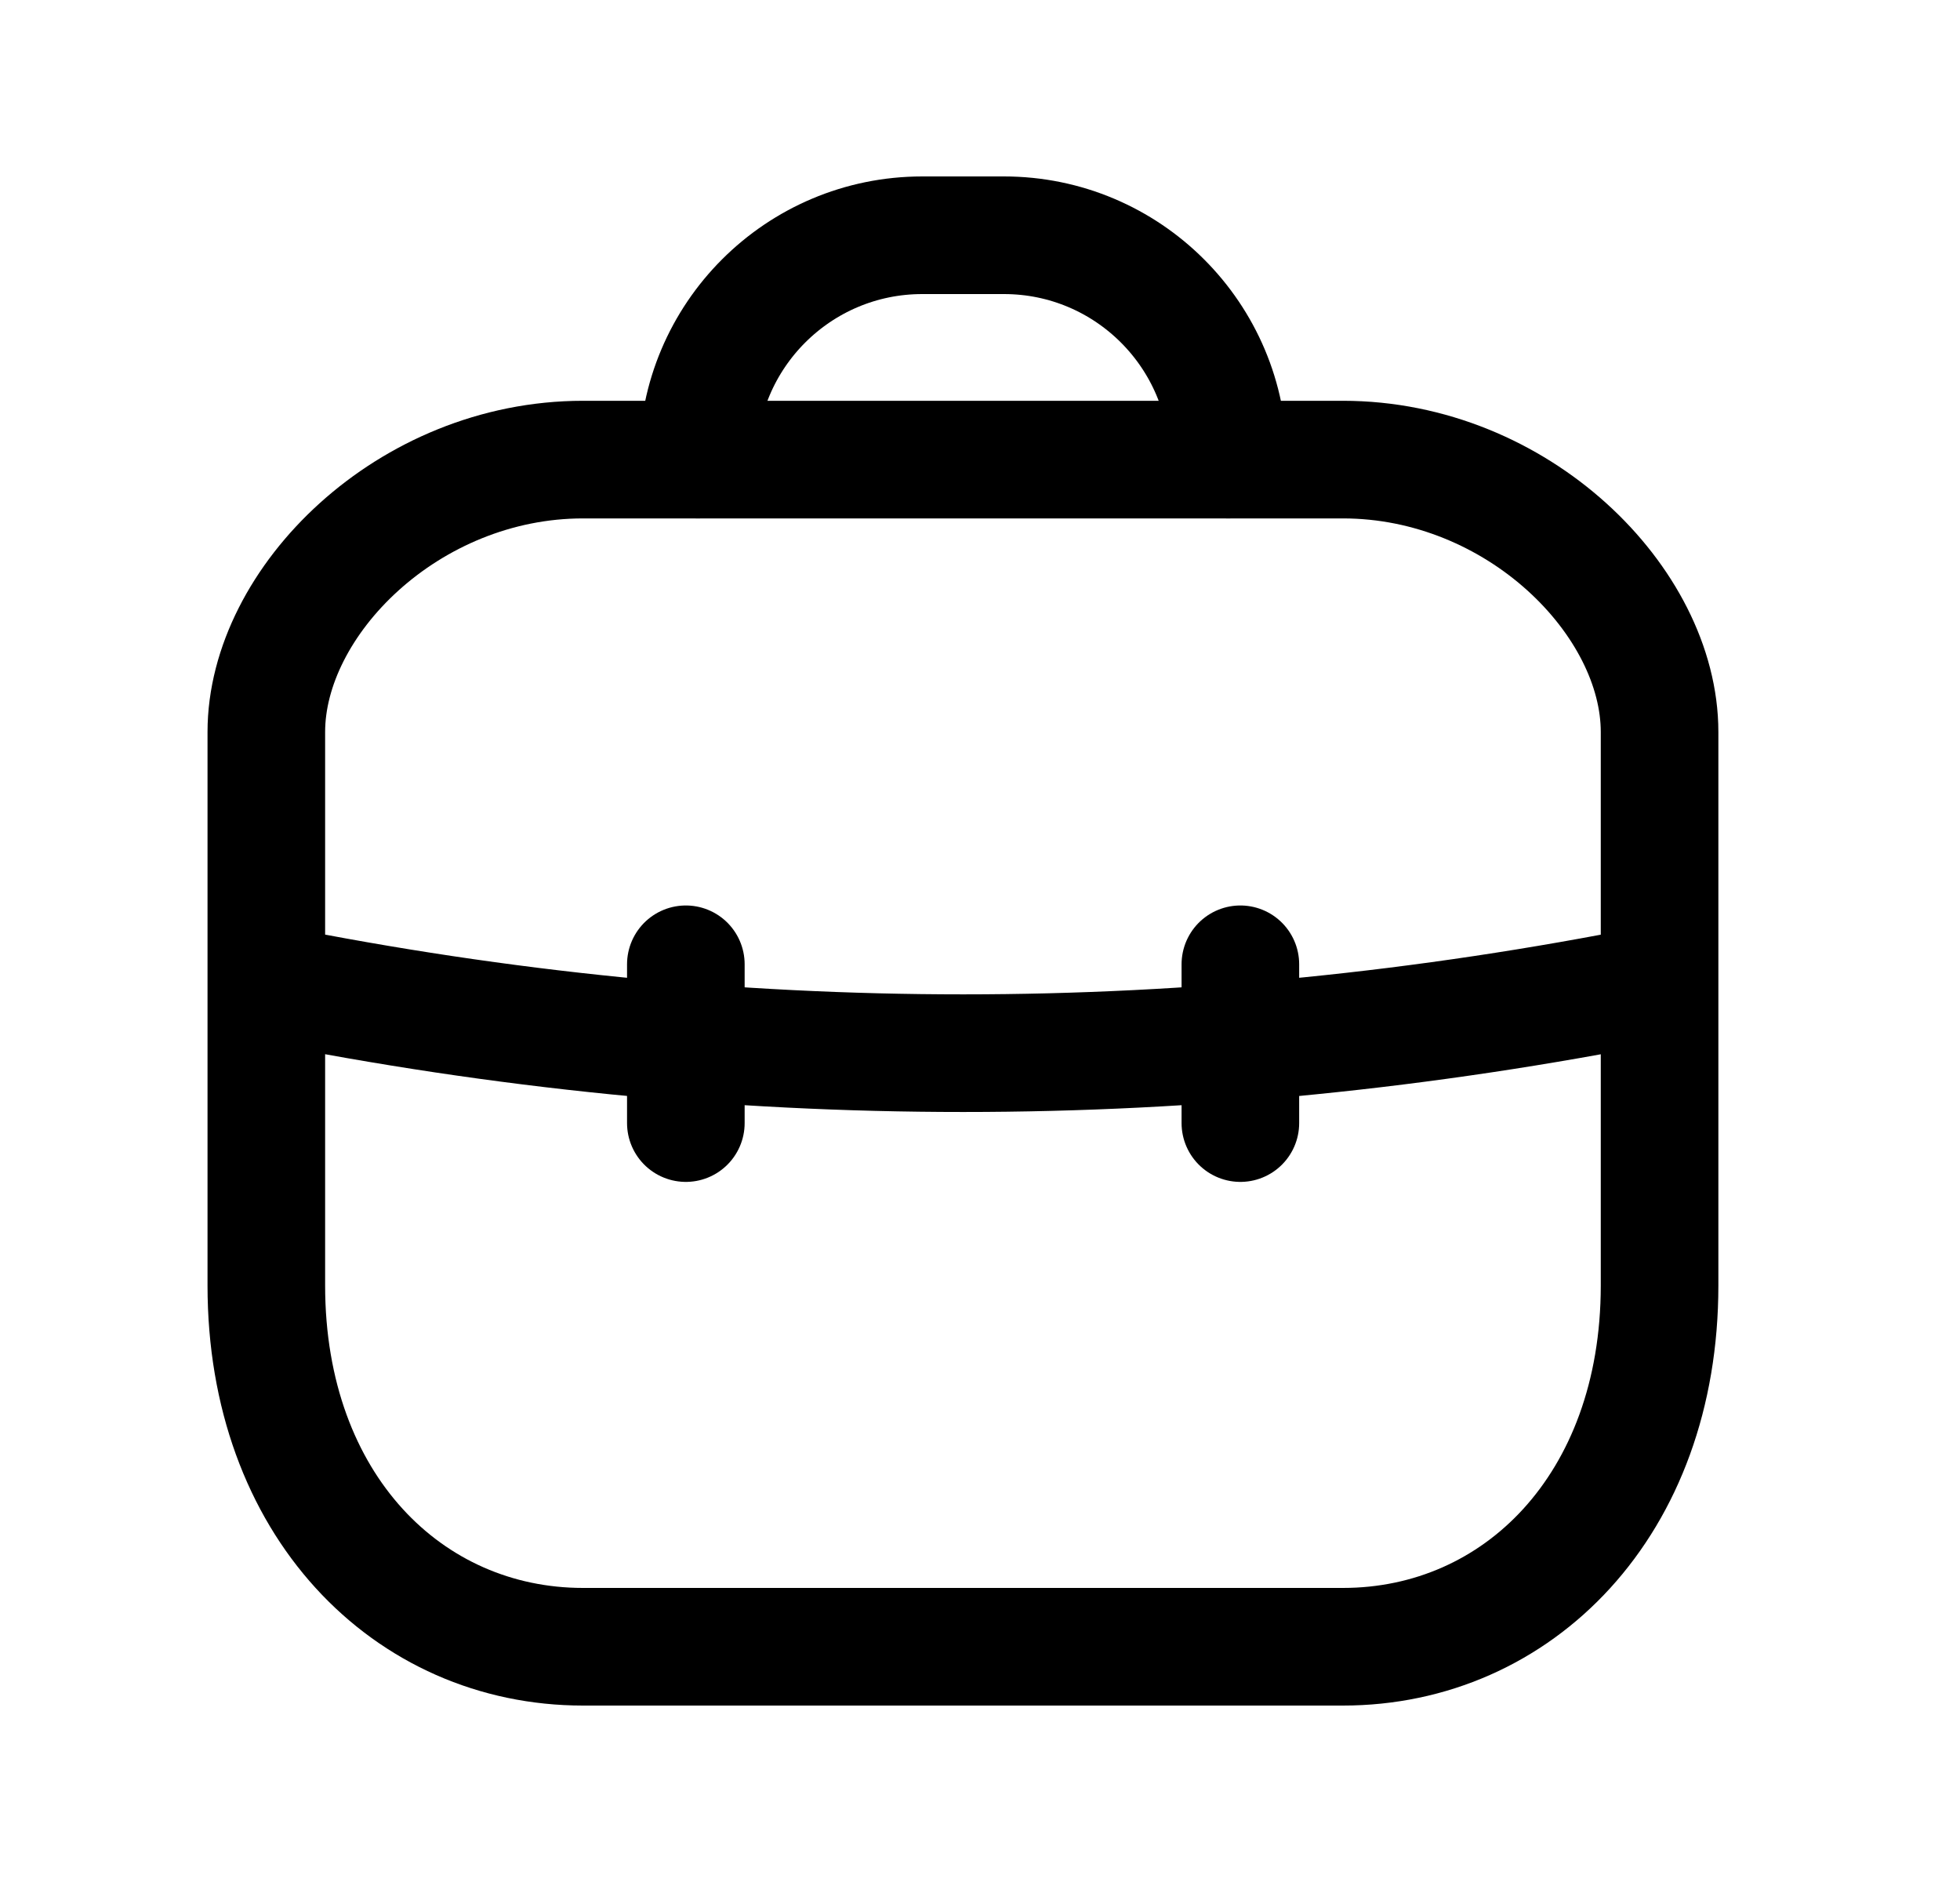 <svg  viewBox="0 0 25 24" fill="none" xmlns="http://www.w3.org/2000/svg">
<path d="M17.129 21H7.437C5.206 21 3.397 19.191 3.397 16.393V9.335C3.397 7.67 5.206 5.861 7.437 5.861H17.129C19.36 5.861 21.168 7.67 21.168 9.335V16.393C21.168 19.191 19.36 21 17.129 21Z" stroke="currentColor"  stroke-width="1.5"  stroke-linecap="round" stroke-linejoin="round"/>
<path d="M8.748 14.322V12.297M15.821 14.322V12.297" stroke="currentColor"  stroke-width="1.5"  stroke-linecap="round" stroke-linejoin="round"/>
<path d="M15.666 5.861C15.666 4.281 14.385 3 12.805 3H11.764C10.183 3 8.902 4.281 8.902 5.861" stroke="currentColor"  stroke-width="1.5"  stroke-linecap="round" stroke-linejoin="round"/>
<path d="M21.123 12.547C15.231 13.725 9.339 13.725 3.447 12.547" stroke="currentColor"  stroke-width="1.5"  stroke-linecap="round" stroke-linejoin="round"/>
</svg>